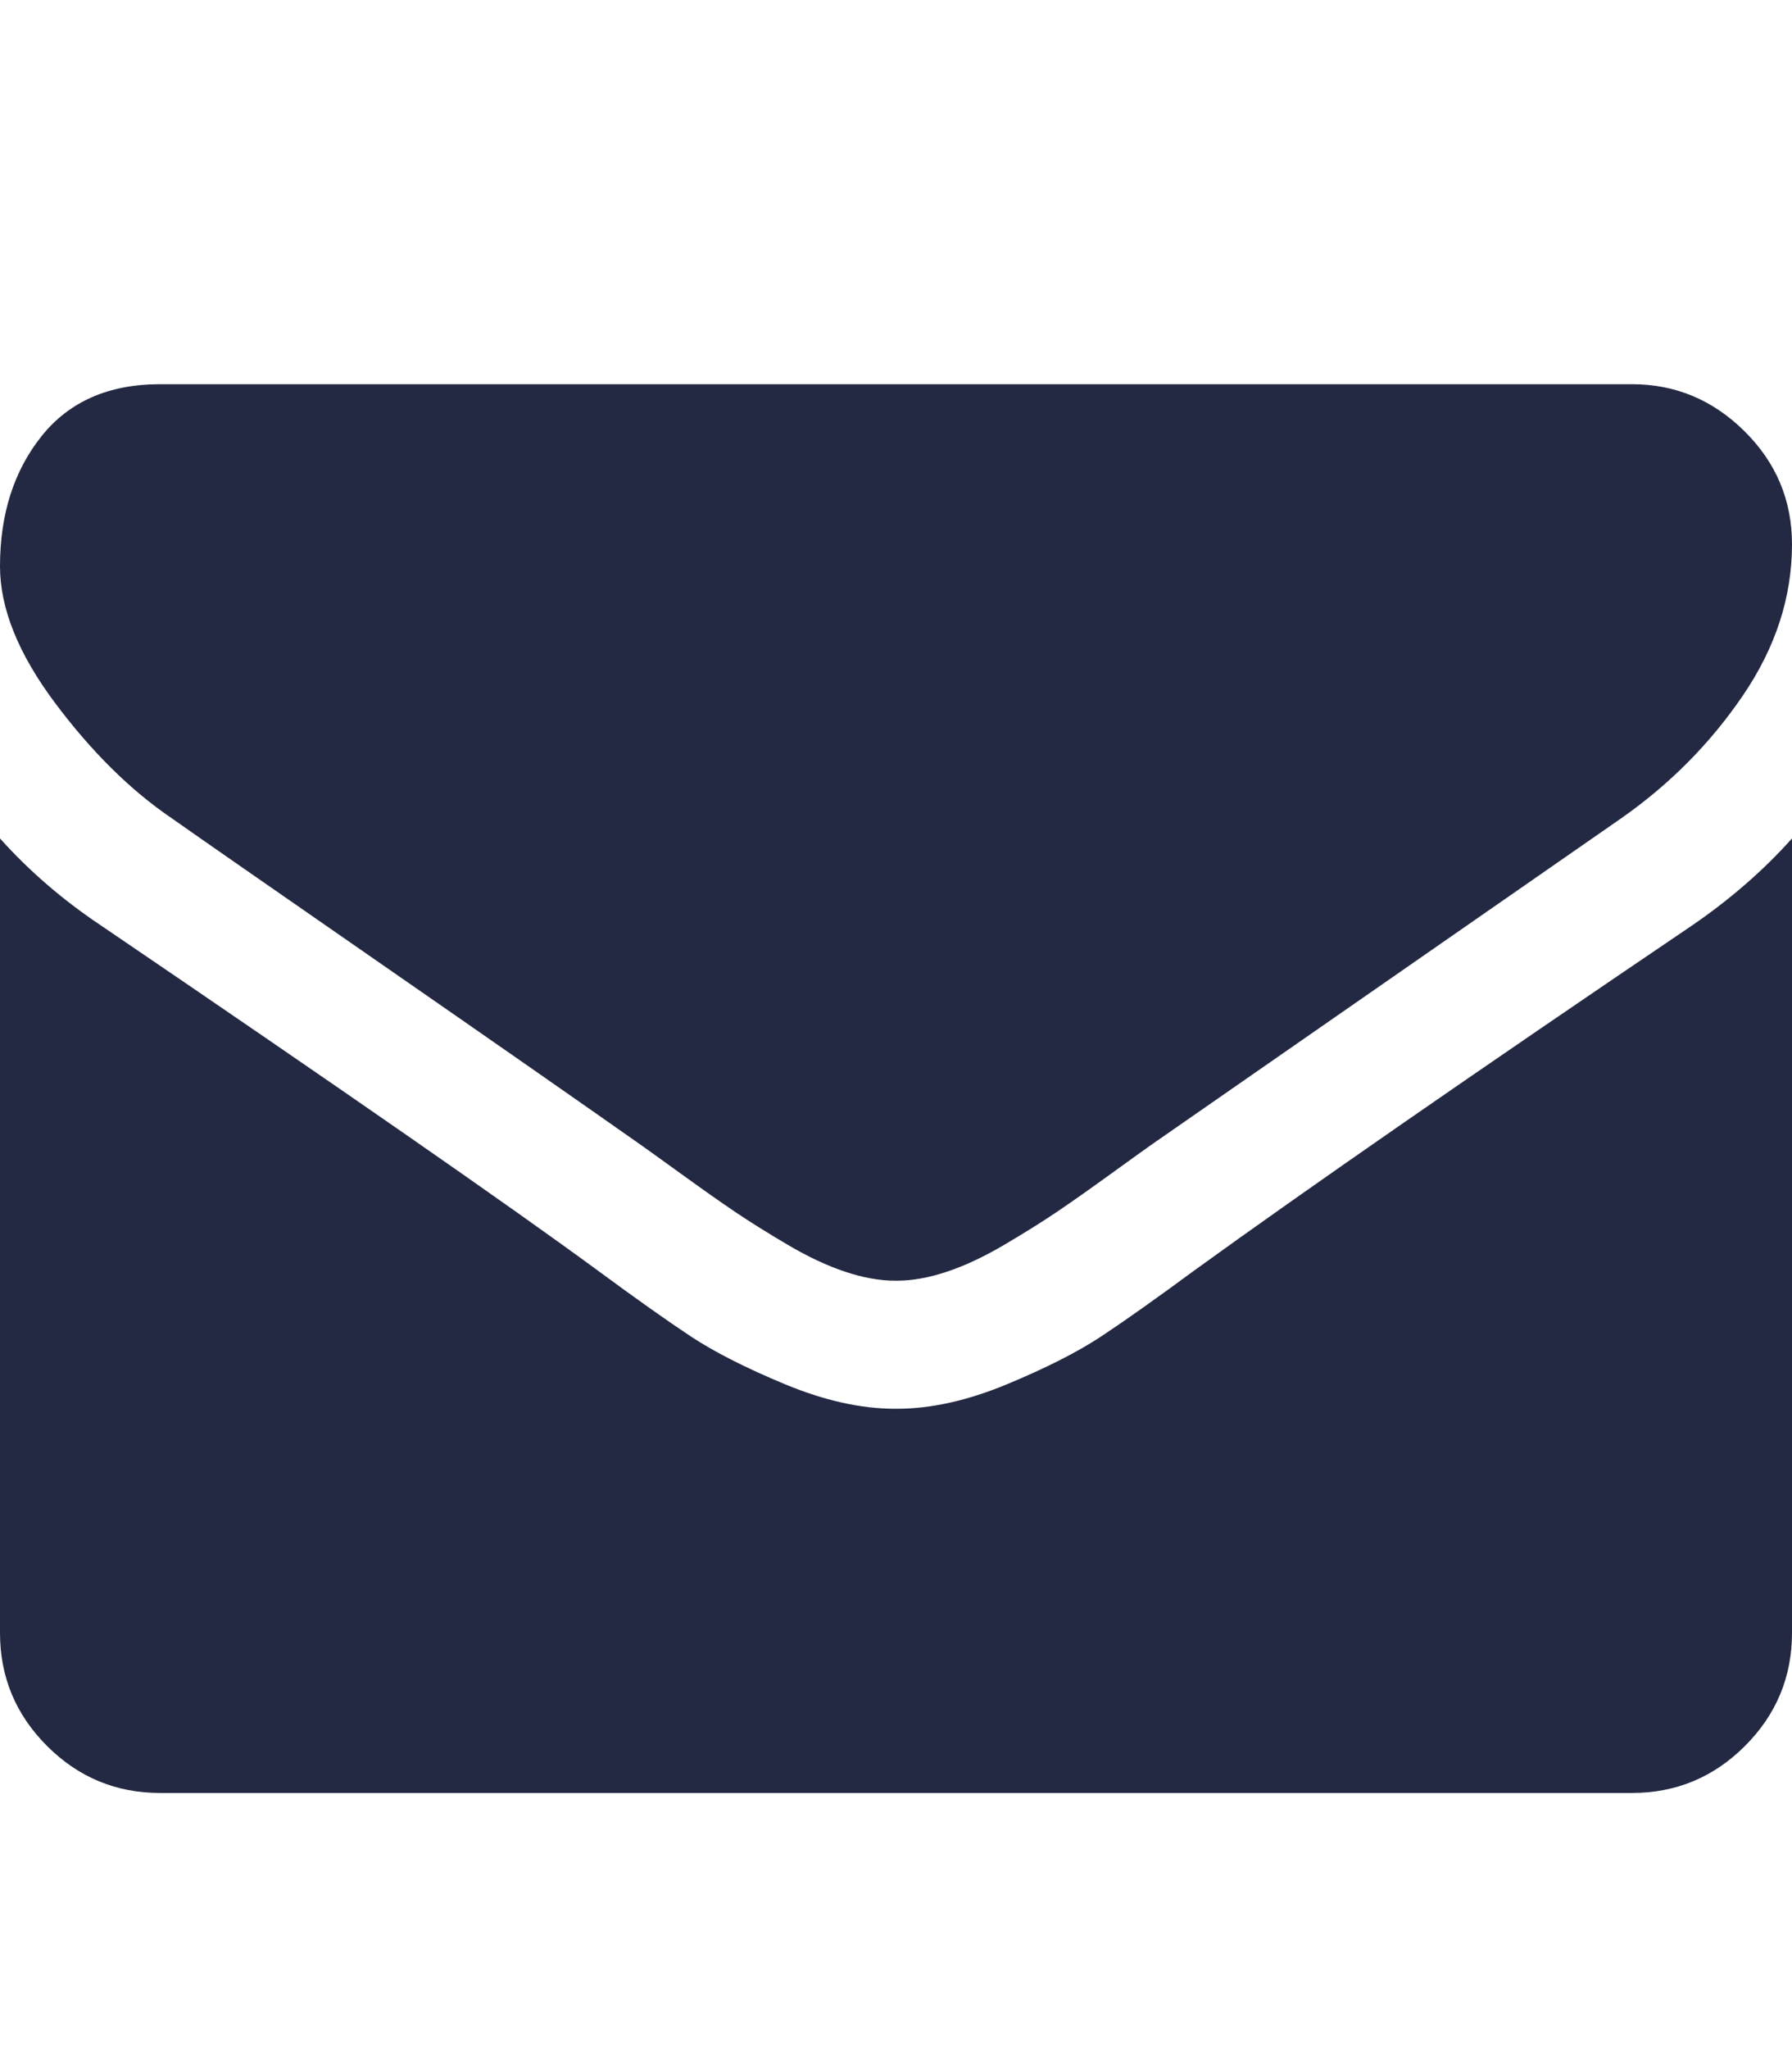 <svg width="1792" height="2048" xmlns="http://www.w3.org/2000/svg" preserveAspectRatio="xMidYMid meet">

 <g>
  <title>background</title>
  <rect fill="none" id="canvas_background" height="402" width="582" y="-1" x="-1"/>
 </g>
 <g>
  <title>Layer 1</title>
  <path fill="#242943" id="svg_1" d="m1792,838l0,794c0,44 -15.667,81.667 -47,113s-69,47 -113,47l-1472,0c-44,0 -81.667,-15.667 -113,-47s-47,-69 -47,-113l0,-794c29.333,32.667 63,61.667 101,87c241.333,164 407,279 497,345c38,28 68.833,49.833 92.5,65.5s55.167,31.667 94.5,48s76,24.5 110,24.5l1,0l1,0c34,0 70.667,-8.167 110,-24.5c39.333,-16.333 70.833,-32.333 94.5,-48s54.5,-37.5 92.5,-65.5c113.333,-82 279.333,-197 498,-345c38,-26 71.333,-55 100,-87zm0,-294c0,52.667 -16.333,103 -49,151s-73.333,89 -122,123c-250.667,174 -406.667,282.333 -468,325c-6.667,4.667 -20.833,14.833 -42.5,30.5s-39.667,28.333 -54,38s-31.667,20.5 -52,32.5c-20.333,12 -39.5,21 -57.5,27s-34.667,9 -50,9l-1,0l-1,0c-15.333,0 -32,-3 -50,-9s-37.167,-15 -57.5,-27s-37.667,-22.833 -52,-32.5s-32.333,-22.333 -54,-38s-35.833,-25.833 -42.5,-30.5c-60.667,-42.667 -148,-103.5 -262,-182.5s-182.333,-126.5 -205,-142.5c-41.333,-28 -80.333,-66.5 -117,-115.5s-55,-94.5 -55,-136.5c0,-52 13.833,-95.333 41.5,-130s67.167,-52 118.5,-52l1472,0c43.333,0 80.833,15.667 112.5,47s47.5,69 47.5,113z"/>
 </g>
</svg>